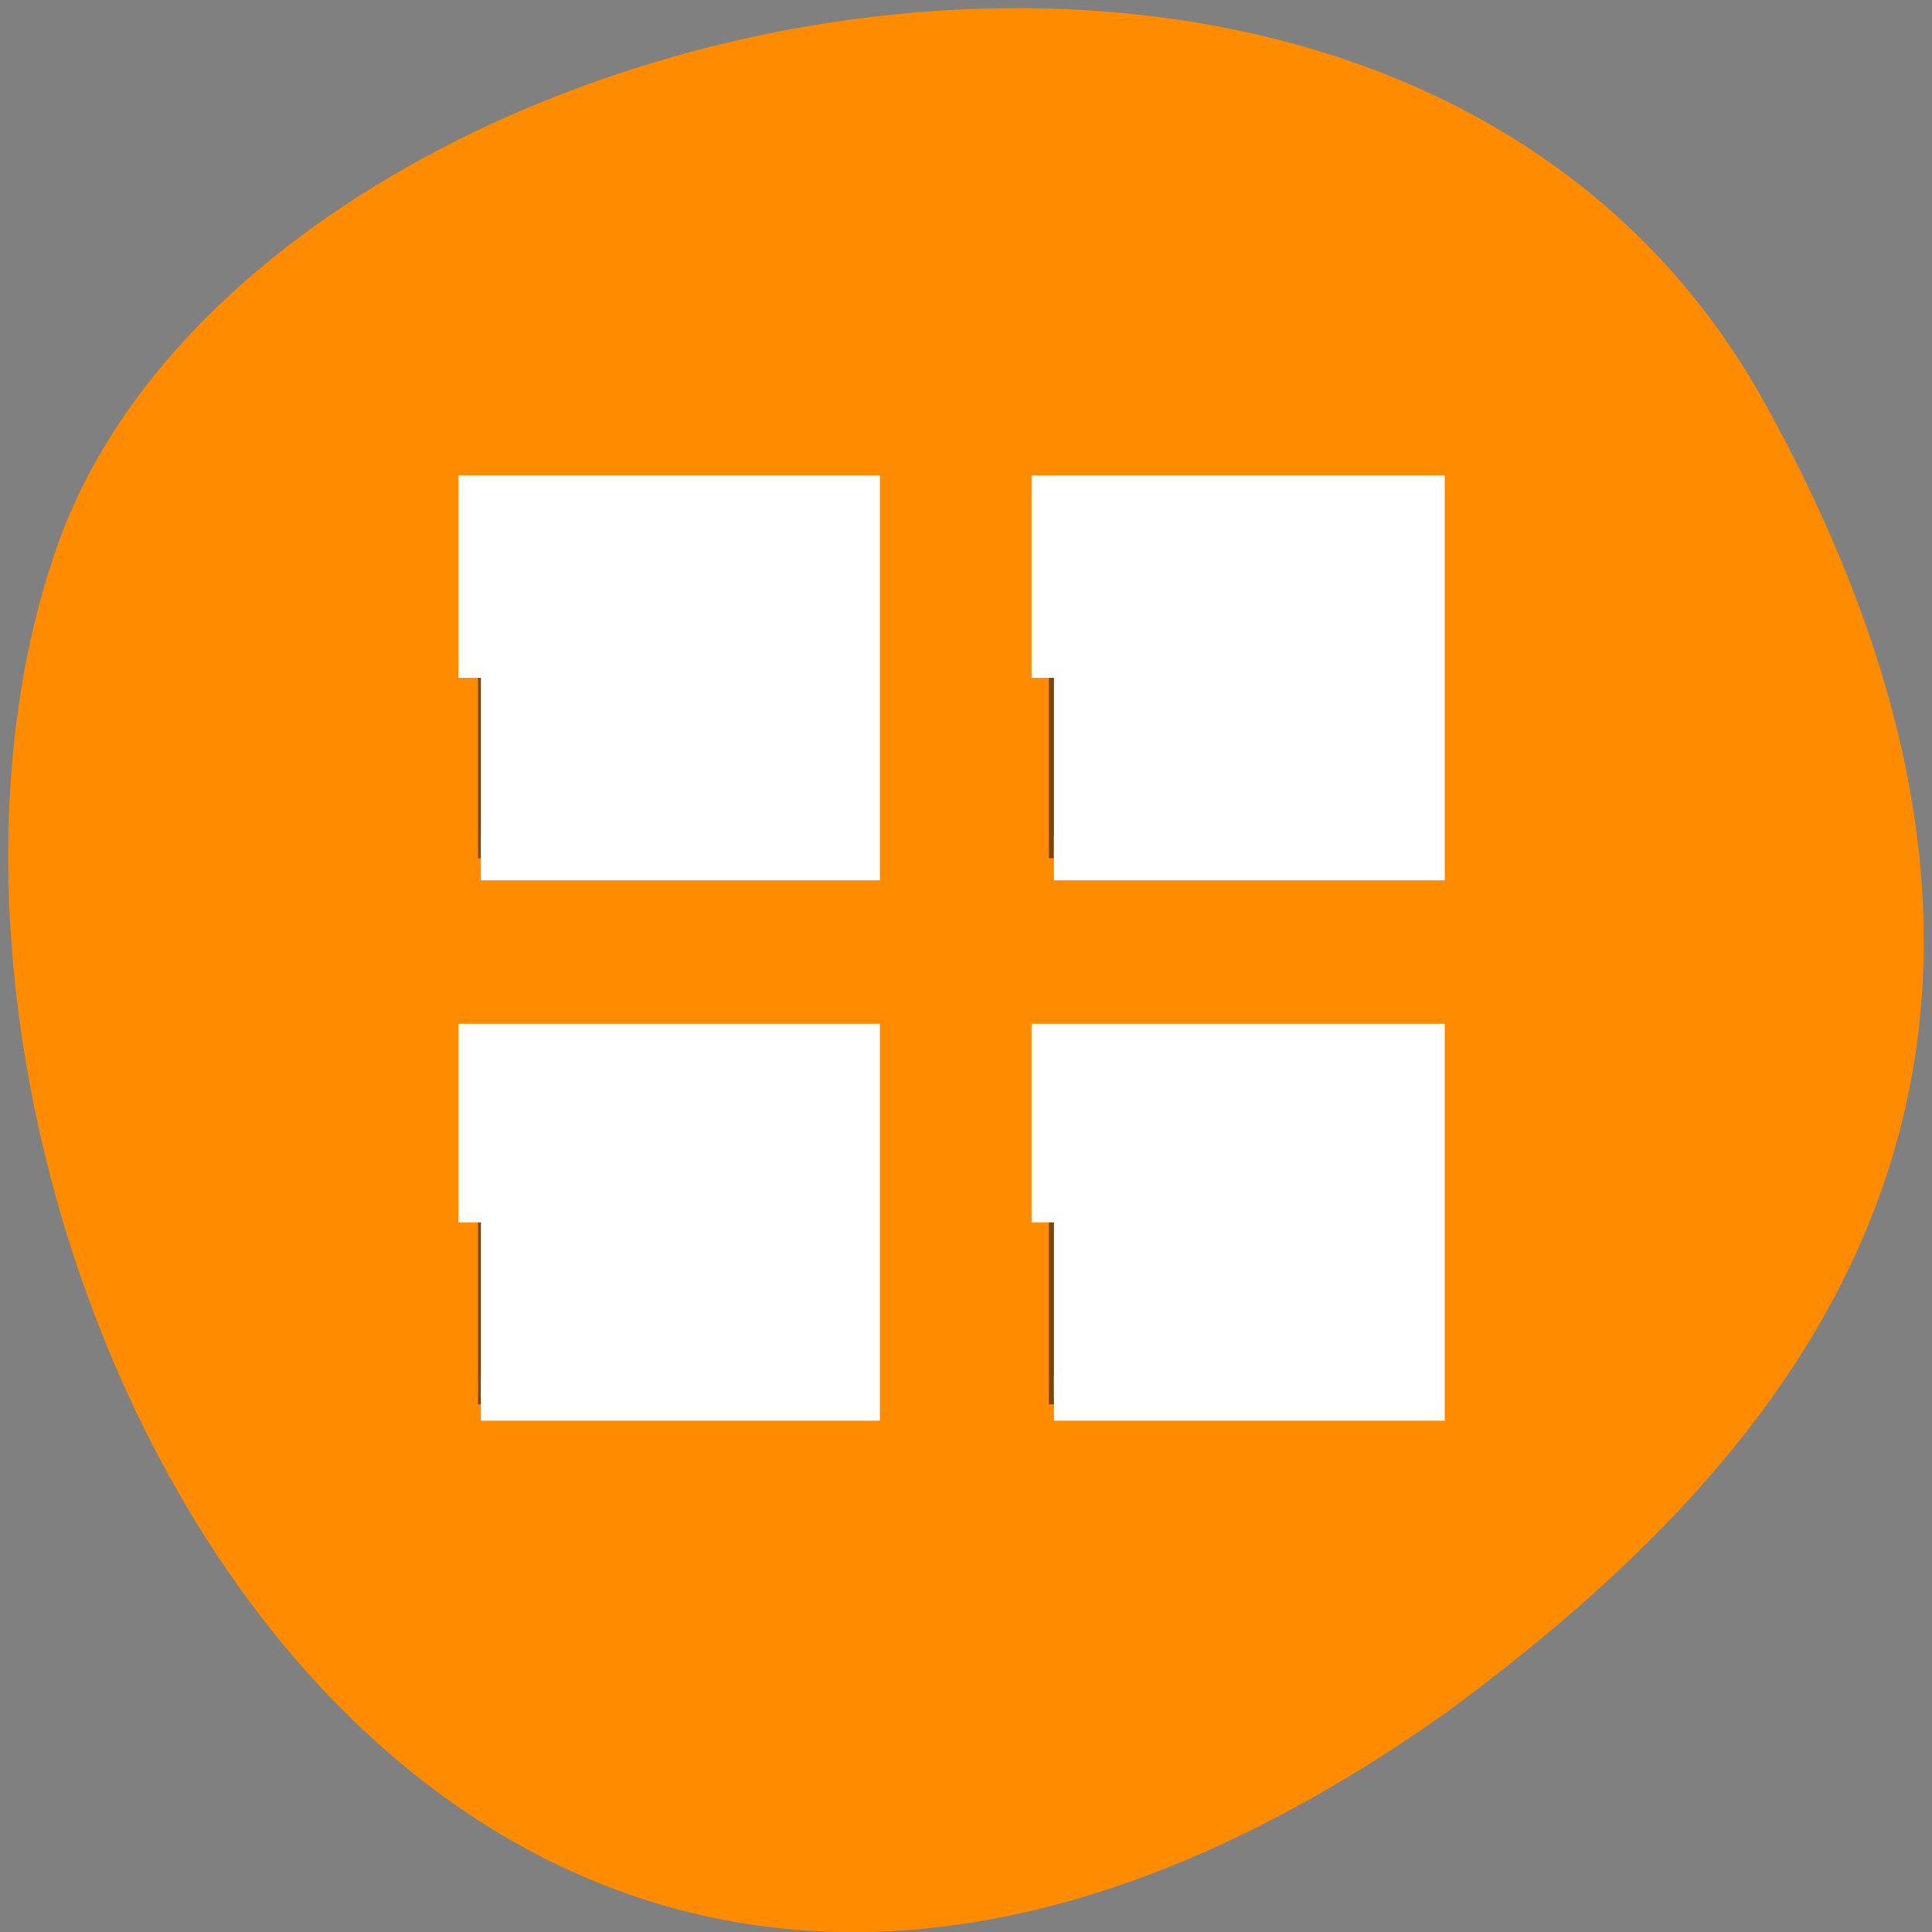 <svg xmlns="http://www.w3.org/2000/svg" viewBox="0 0 32 32"><rect x="0" y="0" width="32" height="32" fill="#808080" stroke="none"/><path d="m 29.246 6.703 c -6.066 -11.02 -25.078 -6.742 -28.293 2.328 c -3.832 10.809 6.141 31.332 23.035 19.309 c 5.691 -4.199 11.328 -10.617 5.258 -21.637" style="fill:#ff8c00"/><path d="m 7.918 8.184 v 6.031 h 6.305 v -6.031 m 3.148 0 v 6.031 h 6.305 v -6.031 m -15.758 9.047 v 6.031 h 6.305 v -6.031 m 3.148 0 v 6.031 h 6.305 v -6.031" style="fill-opacity:0.502"/><g transform="scale(0.125)" style="fill:#fff;stroke:#fff;fill-rule:evenodd;stroke-width:5.938"><path d="m 63.719 161.969 v -23.344 h 49.906 v 46.656 h -49.906"/><path d="m 63.719 89.812 v -23.844 h 49.906 v 47.719 h -49.906"/><path d="m 139.656 89.812 v -23.844 h 48.812 v 47.719 h -48.812"/><path d="m 139.656 161.969 v -23.344 h 48.812 v 46.656 h -48.812"/></g></svg>